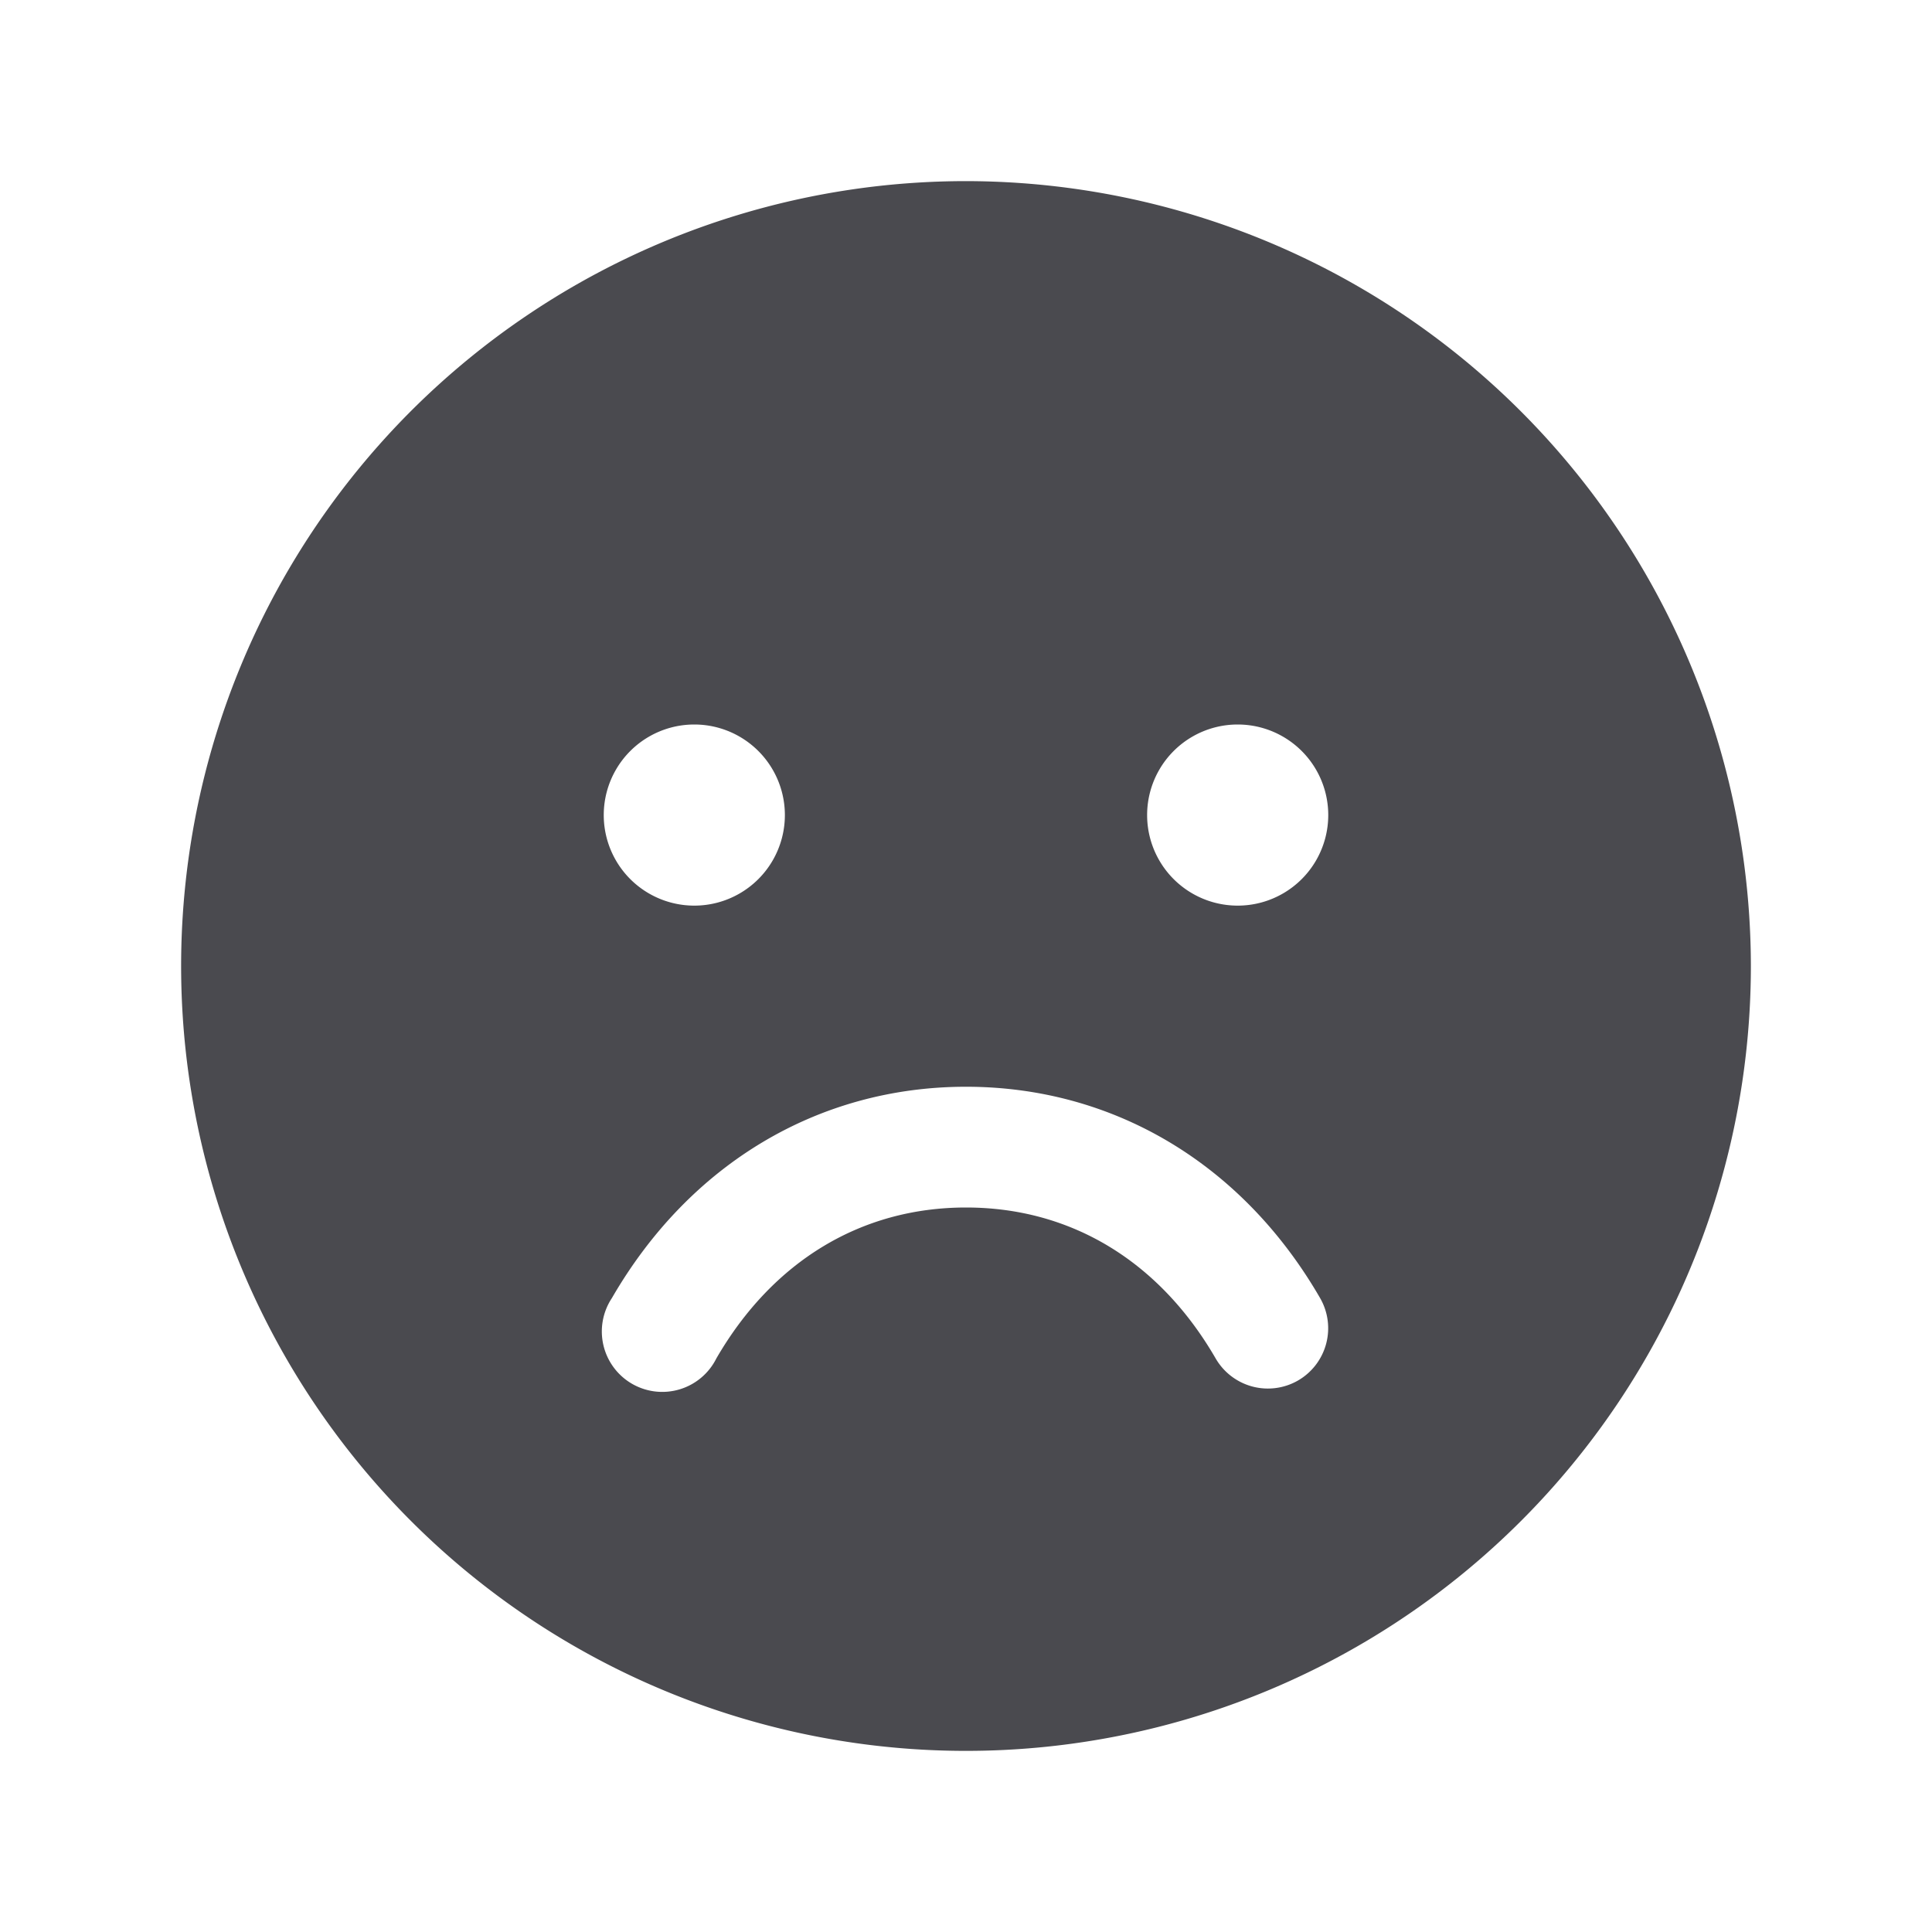 <svg xmlns="http://www.w3.org/2000/svg" width="32" height="32" fill="none" viewBox="0 0 32 32">
  <path fill="#4A4A4F" d="M16 3a13 13 0 1 0 13 13A13.013 13.013 0 0 0 16 3Zm-4.5 9a1.5 1.5 0 1 1 0 3 1.5 1.5 0 0 1 0-3Zm10 10.865a1 1 0 0 1-1.365-.365C19.201 20.886 17.734 20 16 20s-3.201.887-4.135 2.5a1.001 1.001 0 1 1-1.73-1C11.421 19.276 13.559 18 16 18c2.441 0 4.579 1.275 5.865 3.5a1 1 0 0 1-.365 1.365ZM20.5 15a1.5 1.5 0 1 1 0-3 1.5 1.5 0 0 1 0 3Z"/>
</svg>
